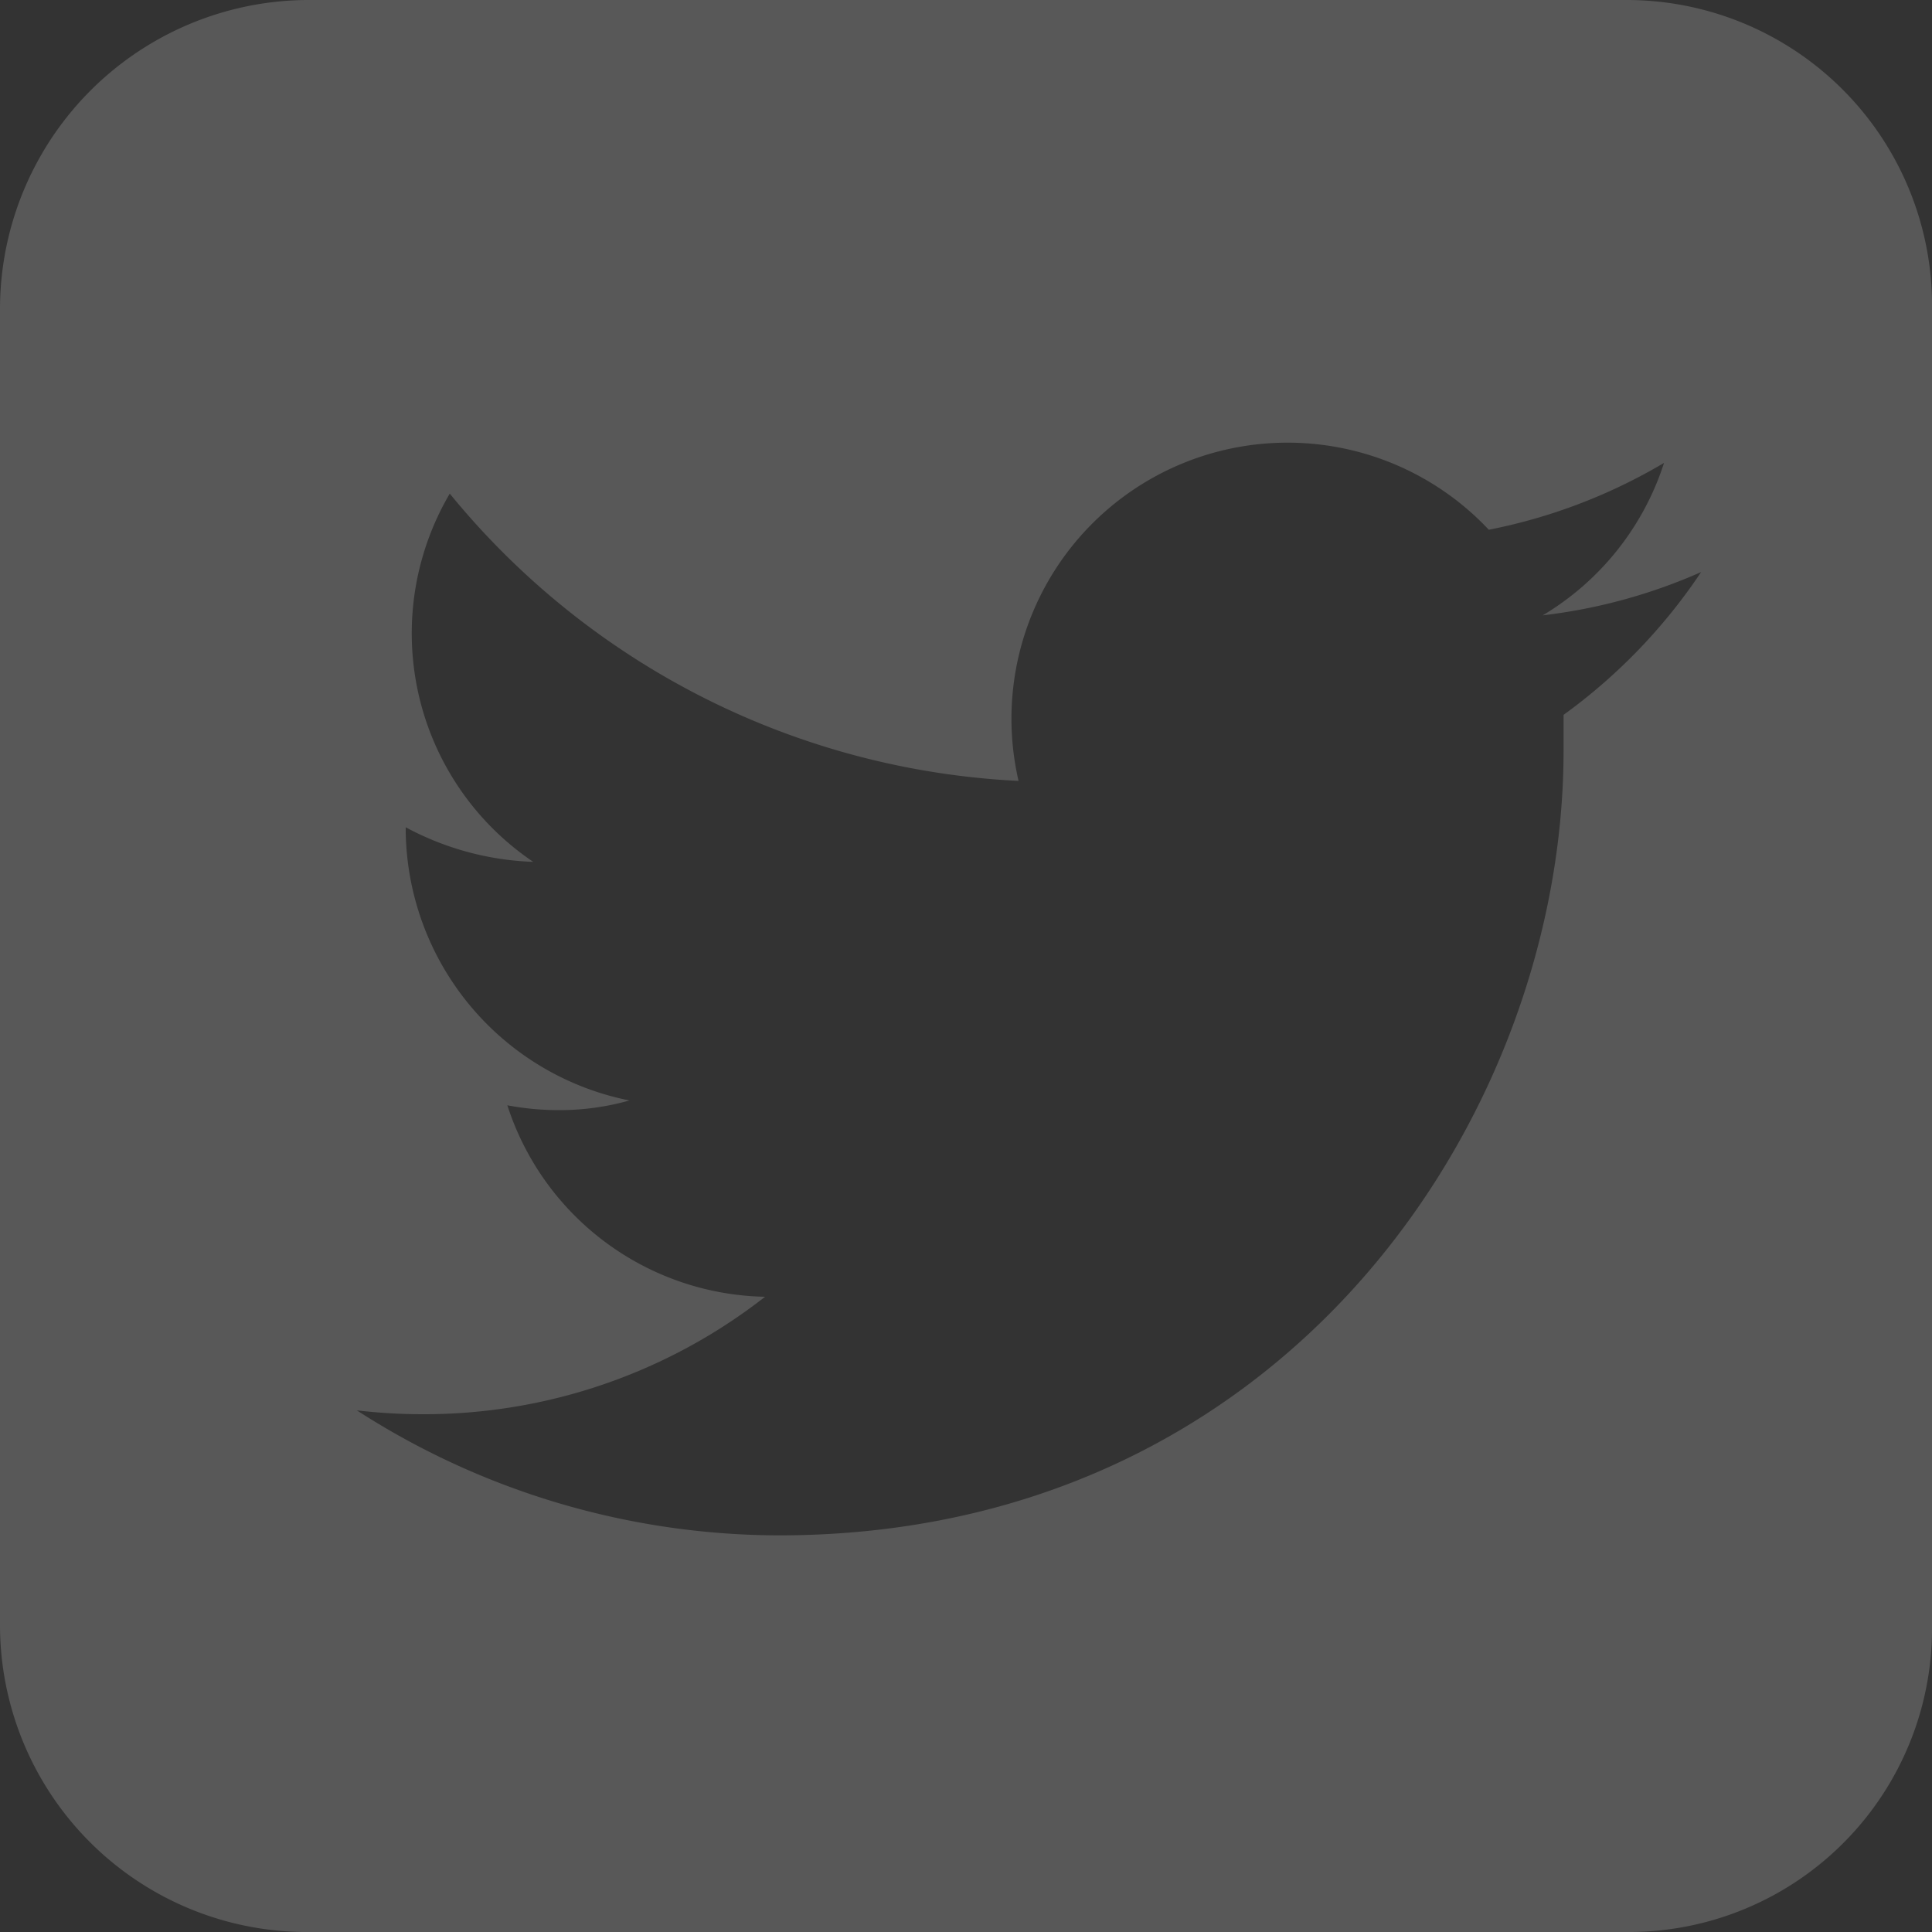 <svg xmlns="http://www.w3.org/2000/svg" viewBox="0 0 100 100">
    <rect x="0" y="0" width="100" height="100" fill="#333333" stroke="none"/>
    <defs>
        <style>
            .cls-1{fill:#ebebeb;opacity:.2}
        </style>
    </defs>
    <title>
        Asset 5
    </title>
    <g id="Layer_2" data-name="Layer 2">
        <path id="Layer_1-2" d="M84.13 0h-68A16 16 0 0 0 0 16.06v68A15.89 15.89 0 0 0 16.11 100h68A15.7 15.7 0 0 0 100 84.08v-68A15.81 15.81 0 0 0 84.13 0zm-3.2 37v1.85c0 18.87-14.36 40.62-40.62 40.62A40.42 40.42 0 0 1 18.47 73a29.23 29.23 0 0 0 3.4.2 28.65 28.65 0 0 0 17.73-6.08 14.3 14.3 0 0 1-13.34-9.91 14.27 14.27 0 0 0 2.69.25 13.27 13.27 0 0 0 3.63-.5A14.4 14.4 0 0 1 21 43v-.18a15 15 0 0 0 6.6 1.79 14.27 14.27 0 0 1-4.32-19.06 40.56 40.56 0 0 0 29.44 14.87 14.29 14.29 0 0 1 24.34-13 28.6 28.6 0 0 0 9.07-3.46 14.29 14.29 0 0 1-6.28 7.89 28.36 28.36 0 0 0 8.2-2.24A29 29 0 0 1 80.93 37z" class="cls-1" data-name="Layer 1"/>
    </g>
</svg>
